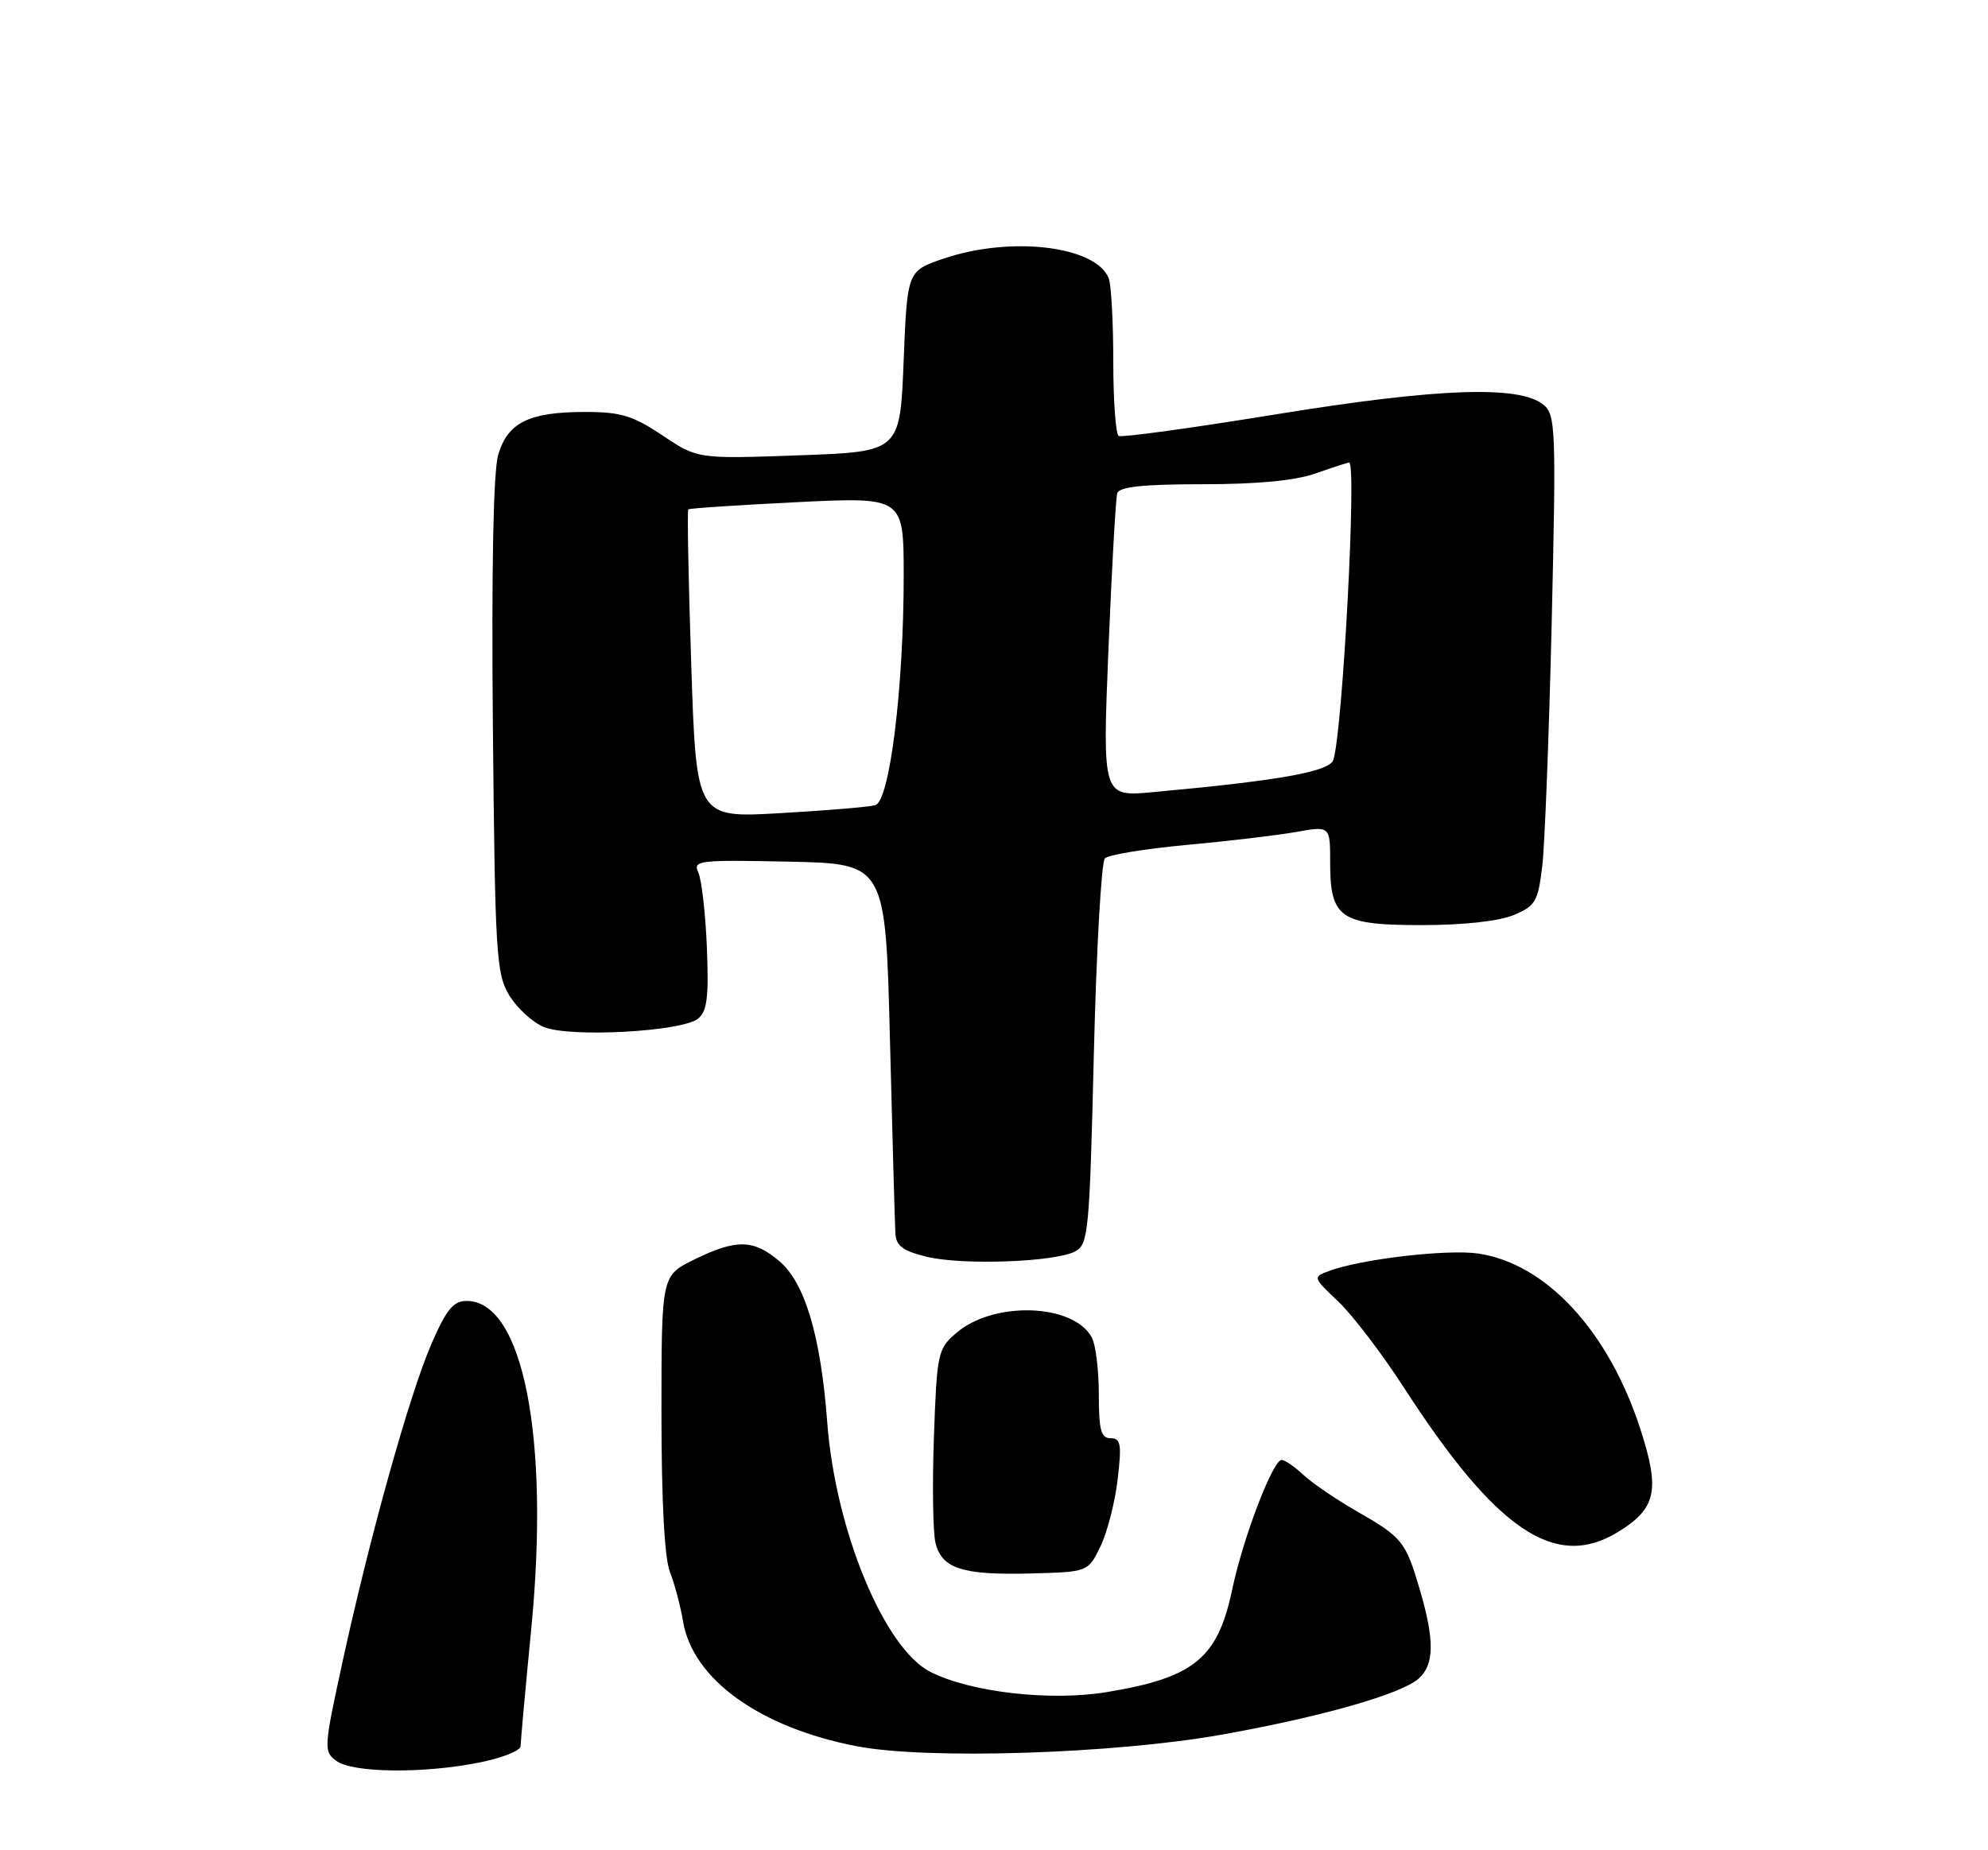 <?xml version="1.0" encoding="UTF-8" standalone="no"?>
<!DOCTYPE svg PUBLIC "-//W3C//DTD SVG 1.1//EN" "http://www.w3.org/Graphics/SVG/1.1/DTD/svg11.dtd" >
<svg xmlns="http://www.w3.org/2000/svg" xmlns:xlink="http://www.w3.org/1999/xlink" version="1.1" viewBox="0 0 275 256">
 <g >
 <path fill="currentColor"
d=" M 66.33 243.86 C 69.45 243.24 72.01 242.22 72.01 241.61 C 72.02 241.00 72.69 233.58 73.51 225.13 C 76.05 198.81 72.32 180.00 64.56 180.00 C 62.71 180.00 61.76 181.16 59.68 185.94 C 56.65 192.94 51.19 212.46 47.39 229.90 C 44.78 241.89 44.75 242.34 46.54 243.65 C 48.81 245.31 58.60 245.42 66.33 243.86 Z  M 169.00 240.01 C 182.74 237.56 193.84 234.40 196.25 232.25 C 198.42 230.31 198.46 226.94 196.40 219.93 C 194.42 213.24 194.01 212.73 187.63 209.07 C 184.81 207.45 181.51 205.20 180.29 204.06 C 179.08 202.93 177.73 202.00 177.29 202.00 C 176.07 202.00 171.96 212.77 170.47 219.85 C 168.45 229.47 165.22 232.12 153.06 234.13 C 145.27 235.41 134.21 234.14 128.69 231.32 C 122.30 228.06 115.55 211.70 114.43 196.78 C 113.54 184.84 111.34 177.46 107.78 174.47 C 104.20 171.46 101.85 171.42 96.00 174.29 C 91.50 176.50 91.50 176.50 91.50 195.50 C 91.50 207.68 91.92 215.58 92.67 217.50 C 93.32 219.15 94.13 222.21 94.48 224.31 C 95.81 232.34 105.09 239.02 118.50 241.61 C 128.22 243.49 154.06 242.67 169.00 240.01 Z  M 152.21 214.00 C 153.15 212.07 154.23 207.91 154.60 204.75 C 155.18 199.82 155.04 199.00 153.64 199.00 C 152.30 199.00 152.00 197.89 152.00 192.93 C 152.00 189.60 151.57 186.06 151.04 185.07 C 148.51 180.35 137.47 179.97 132.29 184.43 C 129.72 186.63 129.60 187.20 129.19 198.81 C 128.95 205.46 129.05 212.06 129.41 213.49 C 130.30 217.04 133.12 217.95 142.50 217.71 C 150.50 217.50 150.50 217.50 152.21 214.00 Z  M 223.77 212.00 C 229.09 208.75 229.66 206.26 226.96 197.88 C 222.59 184.27 213.95 174.87 204.54 173.45 C 200.27 172.81 188.35 174.19 183.89 175.84 C 181.57 176.70 181.57 176.71 185.14 180.10 C 187.11 181.97 191.19 187.32 194.21 192.00 C 206.98 211.75 215.13 217.27 223.77 212.00 Z  M 148.75 173.14 C 150.55 172.17 150.72 170.41 151.31 145.88 C 151.66 131.45 152.35 119.25 152.84 118.76 C 153.33 118.27 158.40 117.44 164.11 116.91 C 169.83 116.39 176.64 115.58 179.25 115.12 C 184.00 114.27 184.00 114.27 184.00 119.31 C 184.00 127.06 185.37 128.00 196.69 128.00 C 202.41 128.00 207.35 127.46 209.38 126.61 C 212.40 125.35 212.75 124.75 213.34 119.86 C 213.69 116.91 214.28 101.68 214.65 86.00 C 215.27 59.35 215.19 57.40 213.52 56.01 C 210.22 53.28 198.93 53.68 176.50 57.33 C 164.95 59.21 155.16 60.56 154.75 60.32 C 154.34 60.08 154.00 55.45 154.00 50.02 C 154.00 44.60 153.72 39.44 153.38 38.54 C 151.65 34.03 139.84 32.61 130.50 35.79 C 125.50 37.50 125.50 37.50 125.00 50.00 C 124.50 62.50 124.50 62.50 110.50 63.00 C 96.50 63.50 96.50 63.50 91.65 60.25 C 87.55 57.51 85.89 57.00 80.95 57.00 C 73.19 57.00 70.24 58.45 68.92 62.91 C 68.24 65.22 67.98 78.60 68.18 100.50 C 68.48 132.06 68.64 134.73 70.44 137.71 C 71.51 139.47 73.66 141.45 75.23 142.10 C 78.83 143.59 94.41 142.74 96.58 140.93 C 97.82 139.91 98.06 137.91 97.78 131.07 C 97.59 126.36 97.05 121.70 96.60 120.72 C 95.82 119.05 96.62 118.96 109.13 119.22 C 122.50 119.50 122.50 119.50 123.11 144.00 C 123.45 157.47 123.79 169.49 123.86 170.69 C 123.97 172.40 124.93 173.10 128.25 173.90 C 133.25 175.09 145.98 174.62 148.75 173.14 Z  M 95.62 91.96 C 95.23 80.30 95.05 70.63 95.21 70.48 C 95.37 70.33 102.14 69.88 110.25 69.48 C 125.00 68.76 125.00 68.76 125.01 79.63 C 125.01 95.19 123.07 110.86 121.07 111.41 C 120.21 111.65 114.28 112.15 107.91 112.51 C 96.32 113.18 96.32 113.18 95.62 91.96 Z  M 153.33 89.87 C 153.79 78.67 154.34 68.94 154.55 68.25 C 154.83 67.35 158.09 67.00 166.34 67.00 C 173.93 67.00 179.17 66.50 182.00 65.50 C 184.34 64.68 186.42 64.00 186.63 64.00 C 187.69 64.00 185.74 100.98 184.45 105.12 C 183.94 106.76 177.12 107.99 159.50 109.60 C 152.50 110.25 152.50 110.25 153.33 89.87 Z "/>
</g>
</svg>